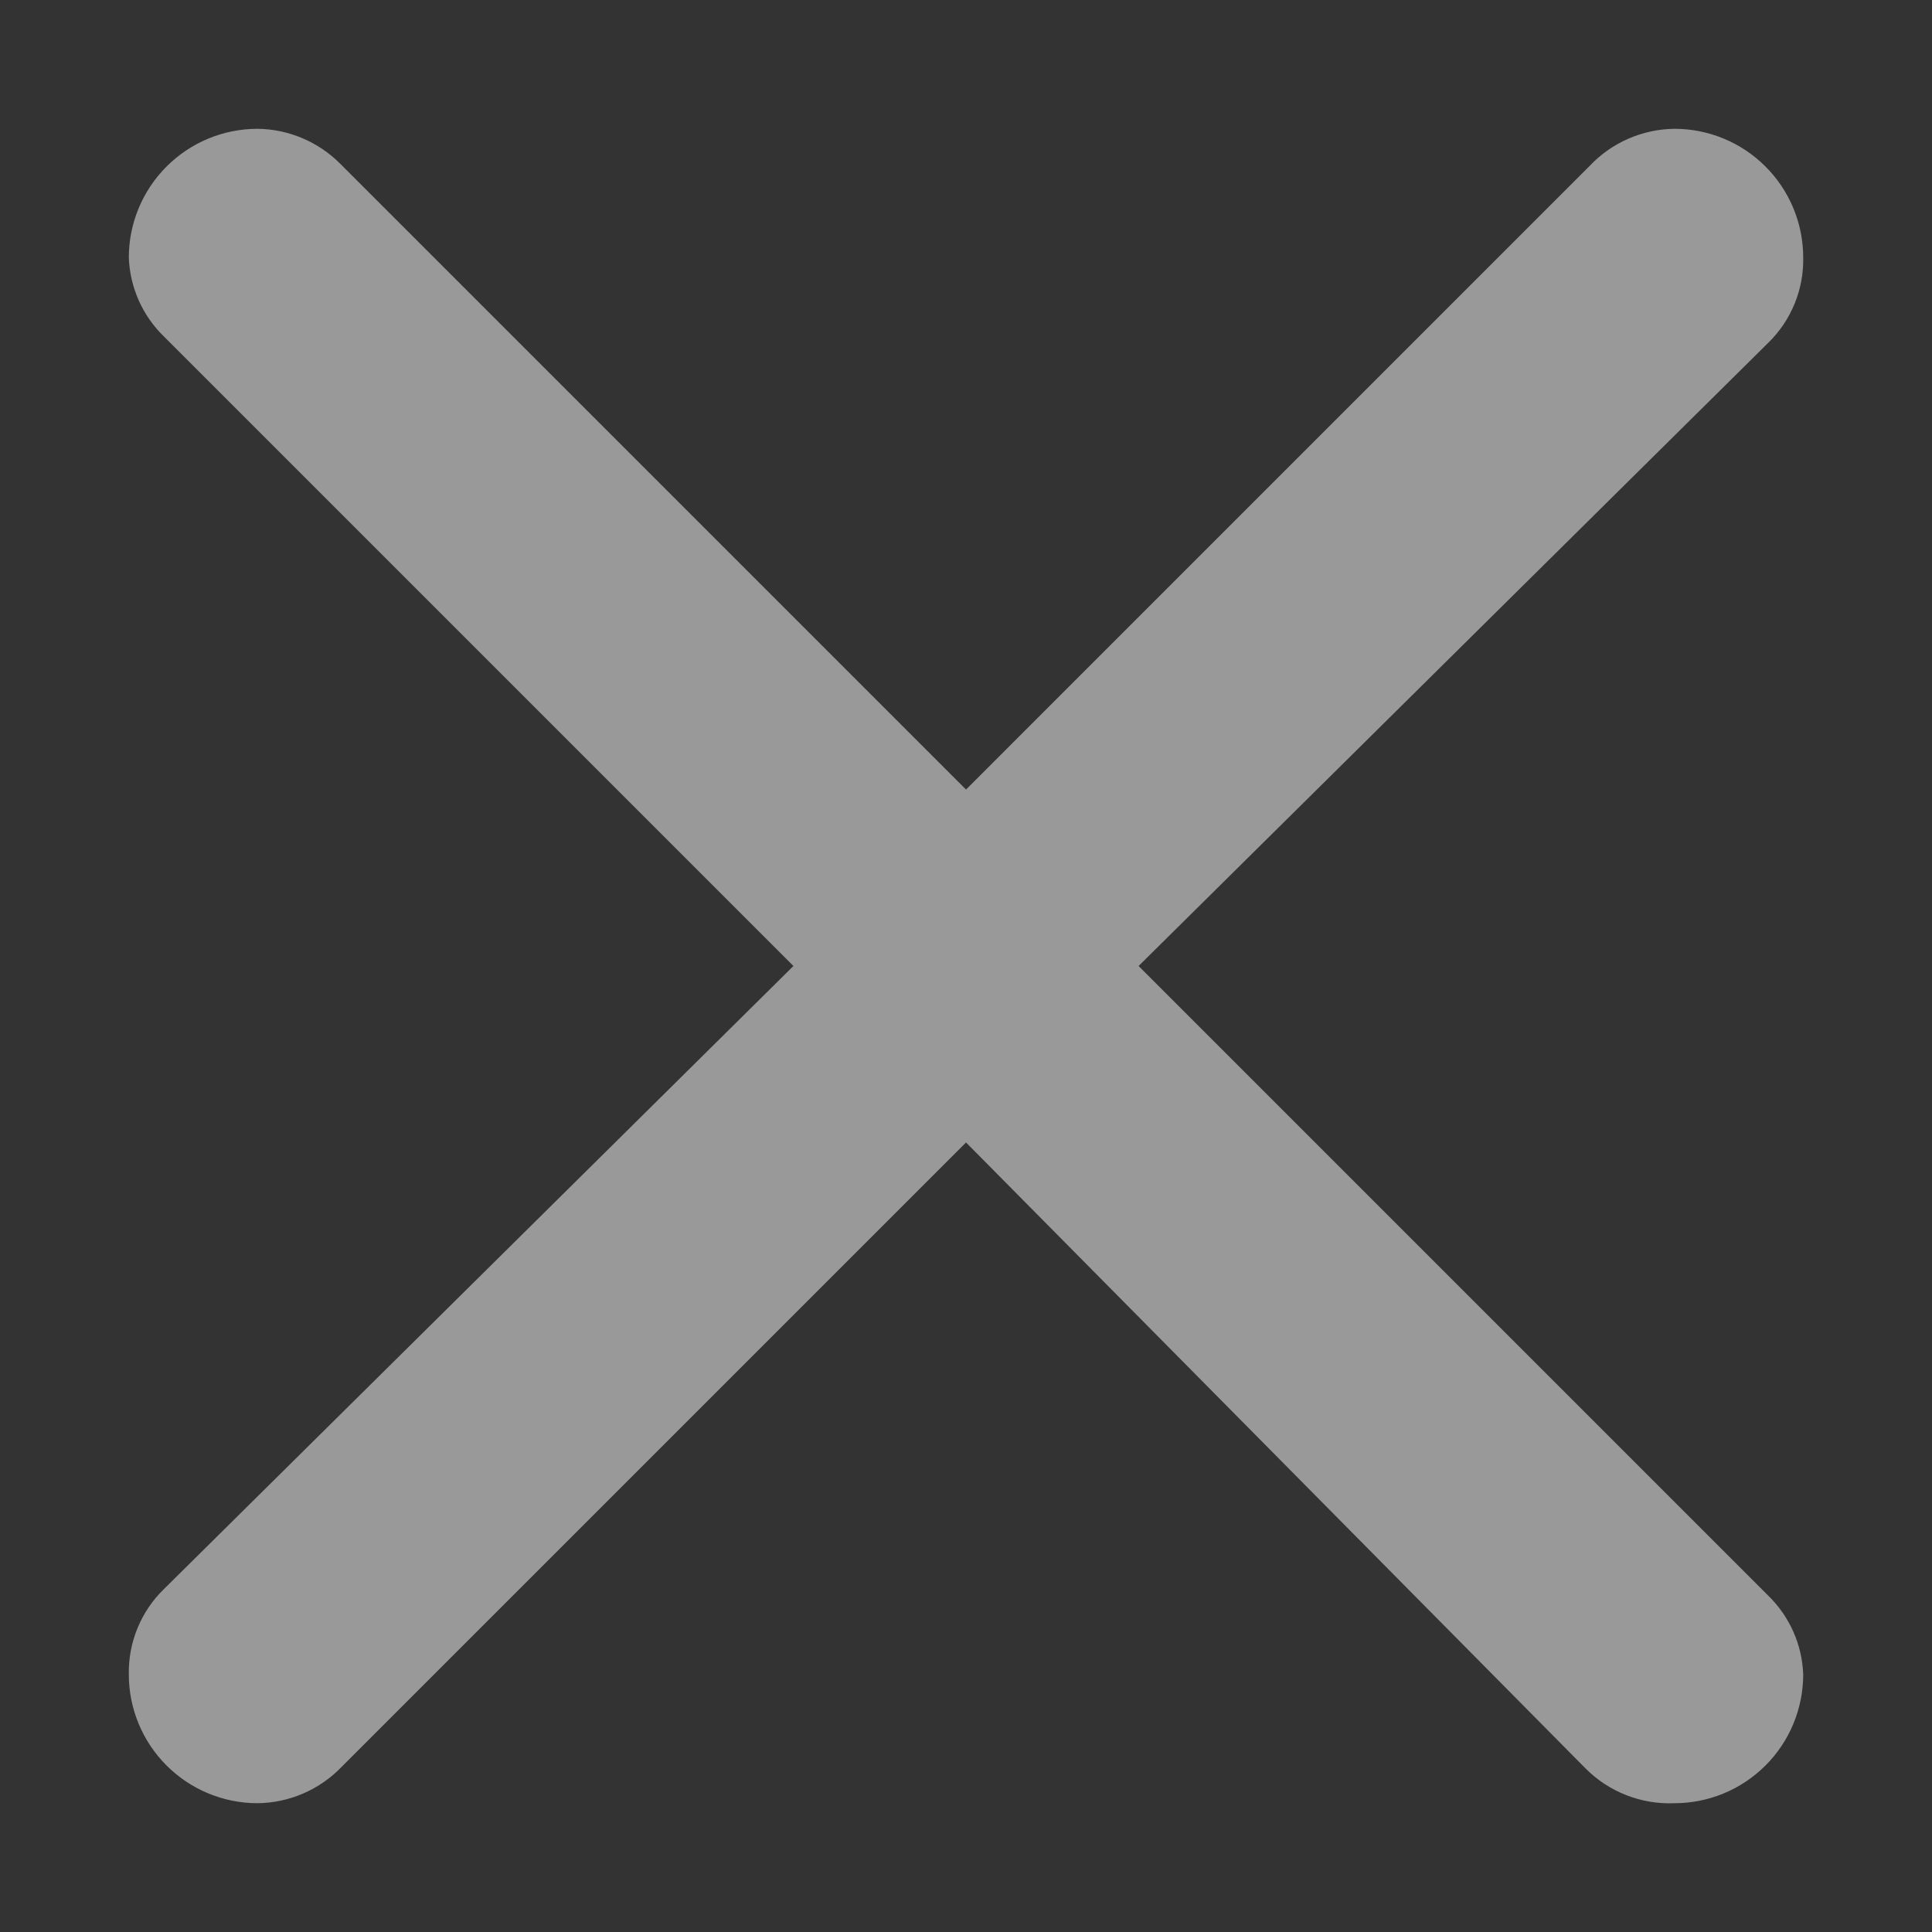 <svg width="80" height="80" viewBox="0 0 80 80" fill="none" xmlns="http://www.w3.org/2000/svg">
<rect x="0" y="0" width="80" height="80" fill="#333333" stroke="none"/>
<path d="M14.081 6.774L40.001 32.694L65.814 6.88C66.266 6.399 66.811 6.013 67.416 5.748C68.021 5.482 68.674 5.341 69.334 5.333C70.749 5.333 72.105 5.895 73.105 6.896C74.106 7.896 74.667 9.252 74.667 10.667C74.68 11.321 74.559 11.97 74.311 12.575C74.063 13.181 73.695 13.729 73.227 14.187L47.147 40L73.227 66.08C74.106 66.94 74.622 68.105 74.667 69.334C74.667 70.748 74.106 72.105 73.105 73.105C72.105 74.105 70.749 74.667 69.334 74.667C68.654 74.695 67.976 74.582 67.343 74.334C66.709 74.086 66.134 73.709 65.654 73.227L40.001 47.307L14.134 73.174C13.684 73.639 13.145 74.011 12.55 74.267C11.955 74.523 11.315 74.659 10.668 74.667C9.253 74.667 7.896 74.105 6.896 73.105C5.896 72.105 5.334 70.748 5.334 69.334C5.322 68.68 5.443 68.03 5.691 67.425C5.938 66.82 6.307 66.271 6.774 65.814L32.854 40L6.774 13.92C5.895 13.06 5.38 11.896 5.334 10.667C5.334 9.252 5.896 7.896 6.896 6.896C7.896 5.895 9.253 5.333 10.668 5.333C11.947 5.349 13.174 5.867 14.081 6.774Z" fill="white" fill-opacity="0.5"/>
</svg>
